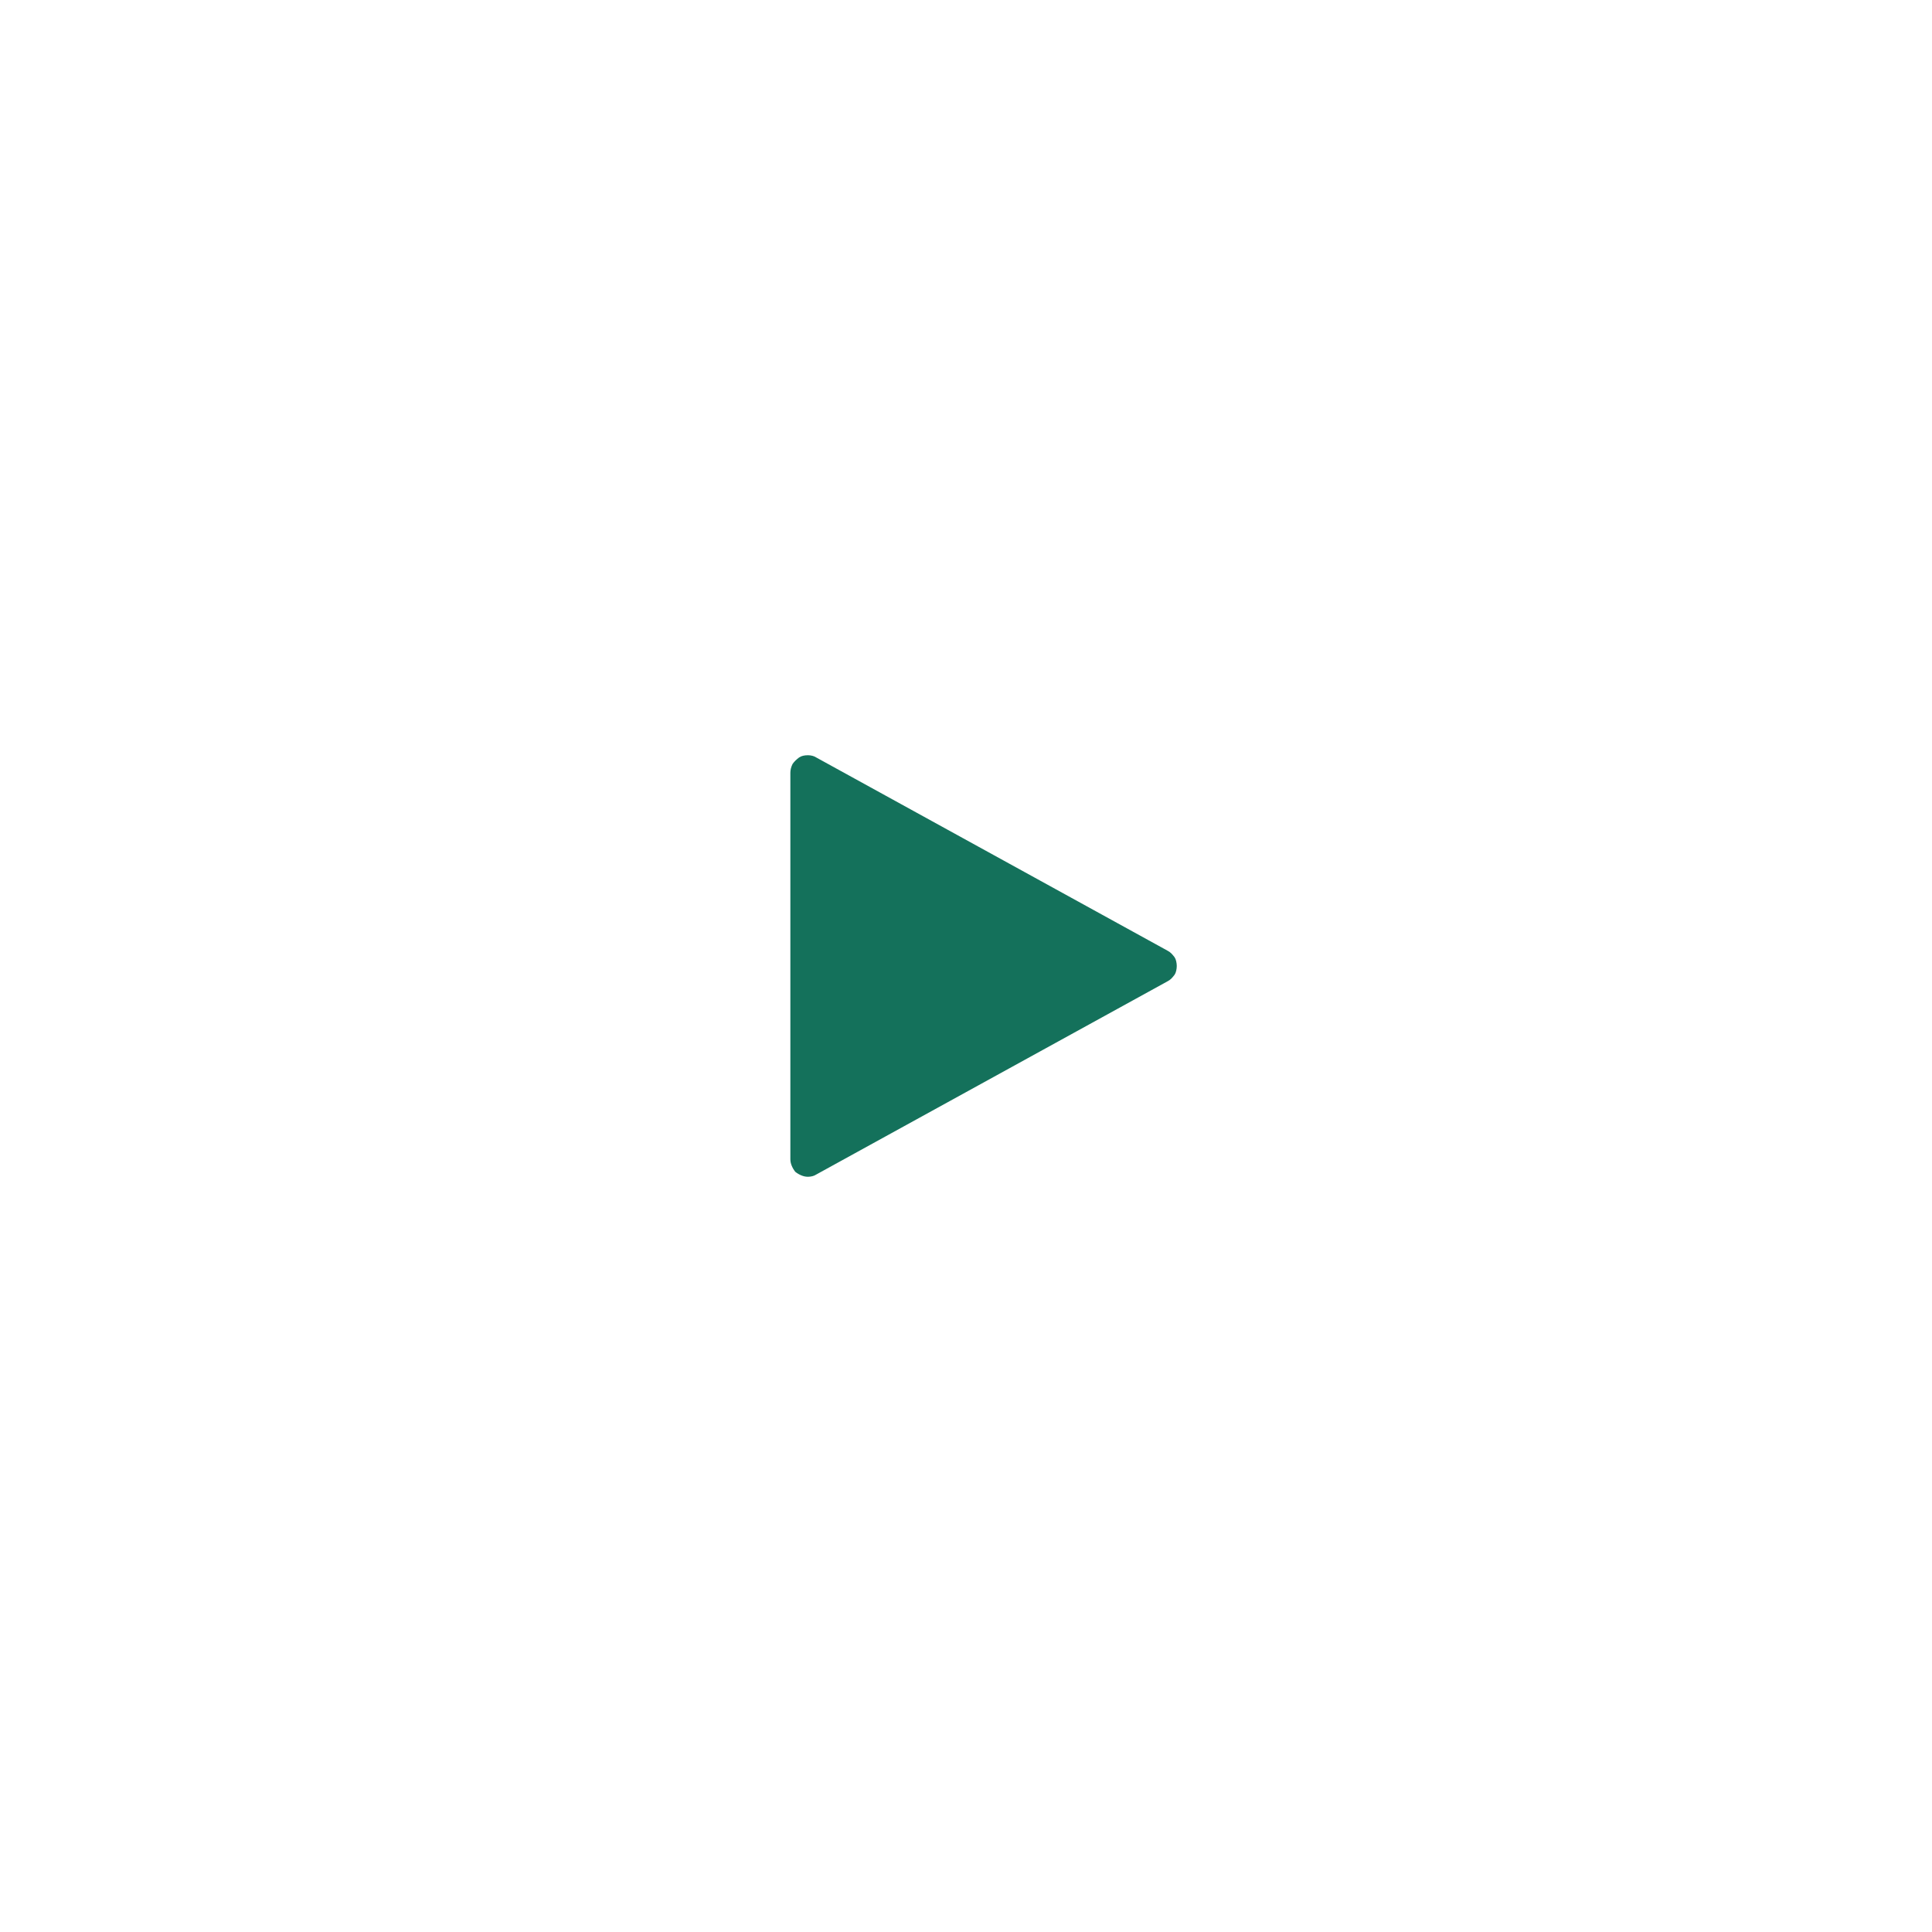 <svg width="110" height="110" viewBox="0 0 110 110" fill="none" xmlns="http://www.w3.org/2000/svg">
<g filter="url(#filter0_d_1511_6085)">
<rect x="15" y="7" width="80" height="80" rx="40" fill="white"/>
<path d="M46 59C45.875 59 45.75 58.974 45.625 58.922C45.5 58.87 45.385 58.802 45.281 58.719C45.198 58.615 45.13 58.5 45.078 58.375C45.026 58.25 45 58.125 45 58V36C45 35.917 45.01 35.833 45.031 35.75C45.052 35.667 45.083 35.583 45.125 35.5C45.167 35.438 45.219 35.375 45.281 35.312C45.344 35.25 45.417 35.188 45.5 35.125C45.562 35.083 45.635 35.052 45.719 35.031C45.802 35.01 45.896 35 46 35C46.083 35 46.167 35.01 46.25 35.031C46.333 35.052 46.406 35.083 46.469 35.125L66.469 46.125C66.552 46.167 66.625 46.219 66.688 46.281C66.75 46.344 66.812 46.417 66.875 46.5C66.917 46.562 66.948 46.641 66.969 46.734C66.99 46.828 67 46.917 67 47C67 47.083 66.99 47.172 66.969 47.266C66.948 47.359 66.917 47.438 66.875 47.5C66.812 47.583 66.75 47.656 66.688 47.719C66.625 47.781 66.552 47.833 66.469 47.875L46.469 58.875C46.406 58.917 46.333 58.948 46.25 58.969C46.167 58.99 46.083 59 46 59Z" fill="#14715B"/>
</g>
<defs>
<filter id="filter0_d_1511_6085" x="0.6" y="0.6" width="108.8" height="108.8" filterUnits="userSpaceOnUse" color-interpolation-filters="sRGB">
<feFlood flood-opacity="0" result="BackgroundImageFix"/>
<feColorMatrix in="SourceAlpha" type="matrix" values="0 0 0 0 0 0 0 0 0 0 0 0 0 0 0 0 0 0 127 0" result="hardAlpha"/>
<feMorphology radius="1.6" operator="erode" in="SourceAlpha" result="effect1_dropShadow_1511_6085"/>
<feOffset dy="8"/>
<feGaussianBlur stdDeviation="8"/>
<feComposite in2="hardAlpha" operator="out"/>
<feColorMatrix type="matrix" values="0 0 0 0 0 0 0 0 0 0 0 0 0 0 0 0 0 0 0.15 0"/>
<feBlend mode="normal" in2="BackgroundImageFix" result="effect1_dropShadow_1511_6085"/>
<feBlend mode="normal" in="SourceGraphic" in2="effect1_dropShadow_1511_6085" result="shape"/>
</filter>
</defs>
</svg>
